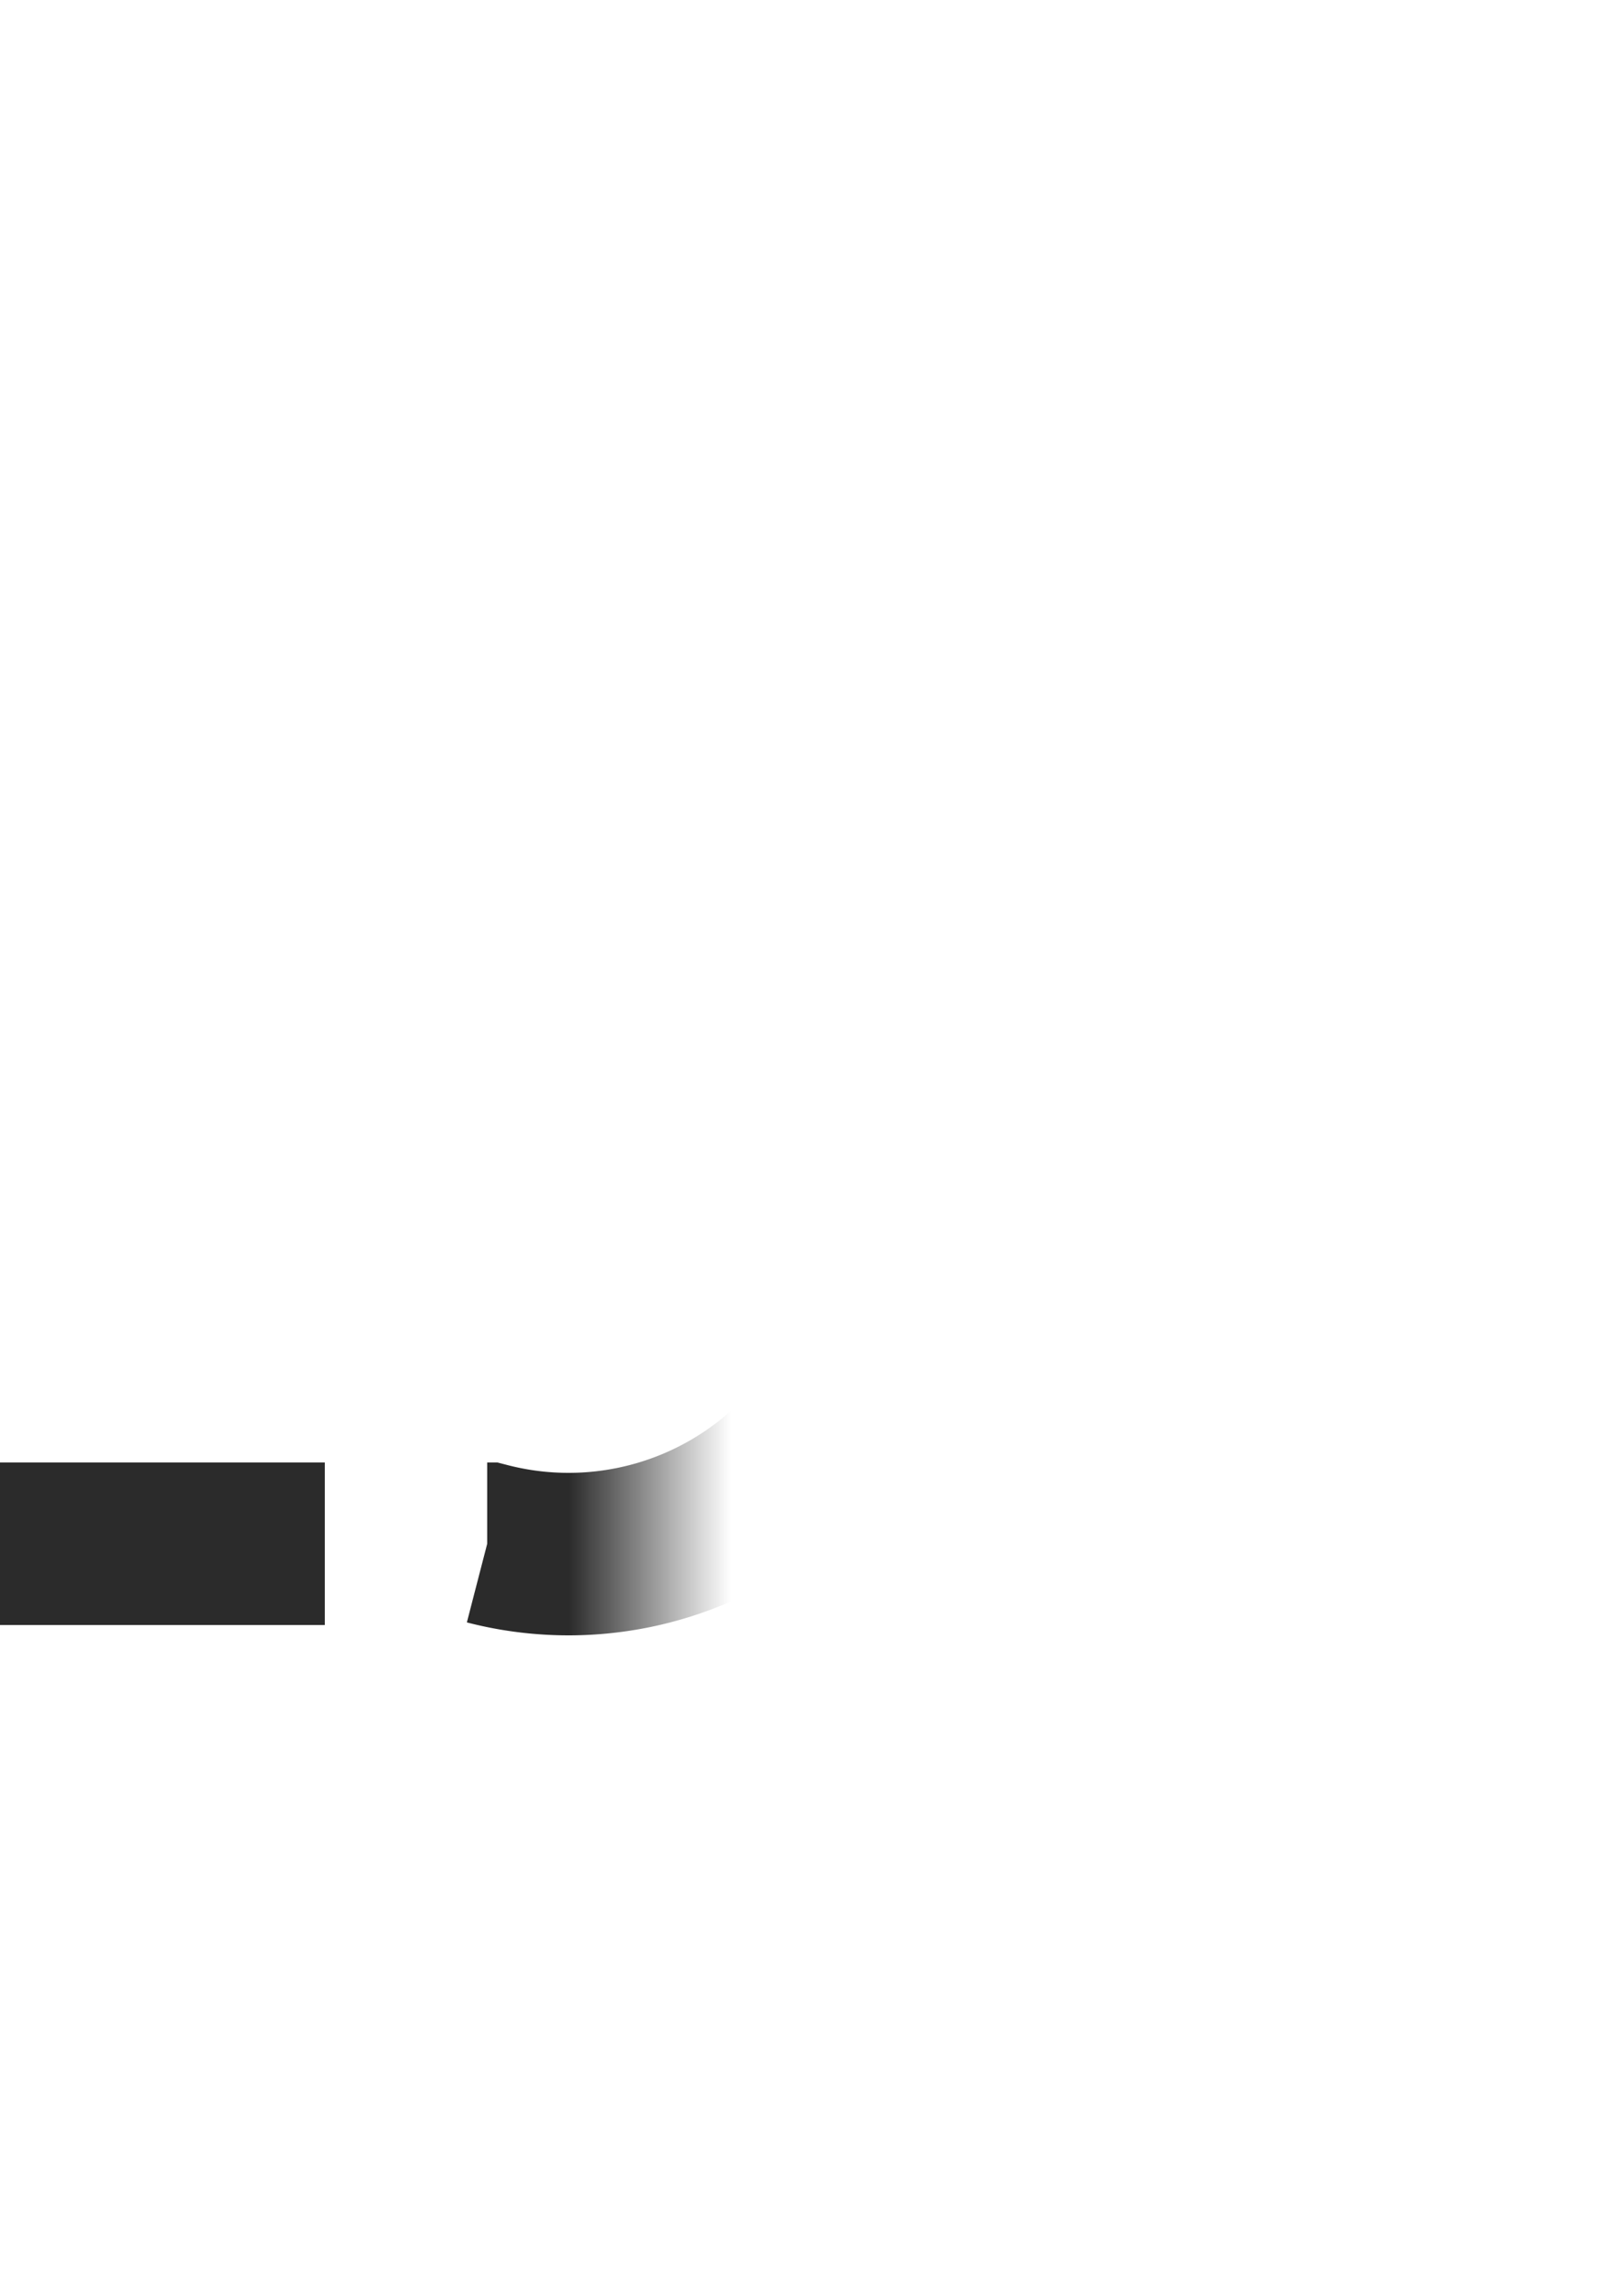 ﻿<?xml version="1.0" encoding="utf-8"?>
<svg version="1.1" xmlns:xlink="http://www.w3.org/1999/xlink" width="10px" height="14px" preserveAspectRatio="xMidYMin meet" viewBox="597 581  8 14" xmlns="http://www.w3.org/2000/svg">
  <defs>
    <mask fill="white" id="clip10">
      <path d="M 600 565  L 720 565  L 720 607  L 600 607  Z M 469 565  L 856 565  L 856 607  L 469 607  Z " fill-rule="evenodd" />
    </mask>
  </defs>
  <path d="M 479 590.5  L 599 590.5  A 2 2 0 0 0 601.5 588.5 A 2 2 0 0 1 603.5 586.5 L 842 586.5  " stroke-width="1" stroke-dasharray="3,1" stroke="#000000" fill="none" stroke-opacity="0.831" mask="url(#clip10)" />
  <path d="M 481 587.5  A 3 3 0 0 0 478 590.5 A 3 3 0 0 0 481 593.5 A 3 3 0 0 0 484 590.5 A 3 3 0 0 0 481 587.5 Z M 841 592.8  L 847 586.5  L 841 580.2  L 841 592.8  Z " fill-rule="nonzero" fill="#000000" stroke="none" fill-opacity="0.831" mask="url(#clip10)" />
</svg>
